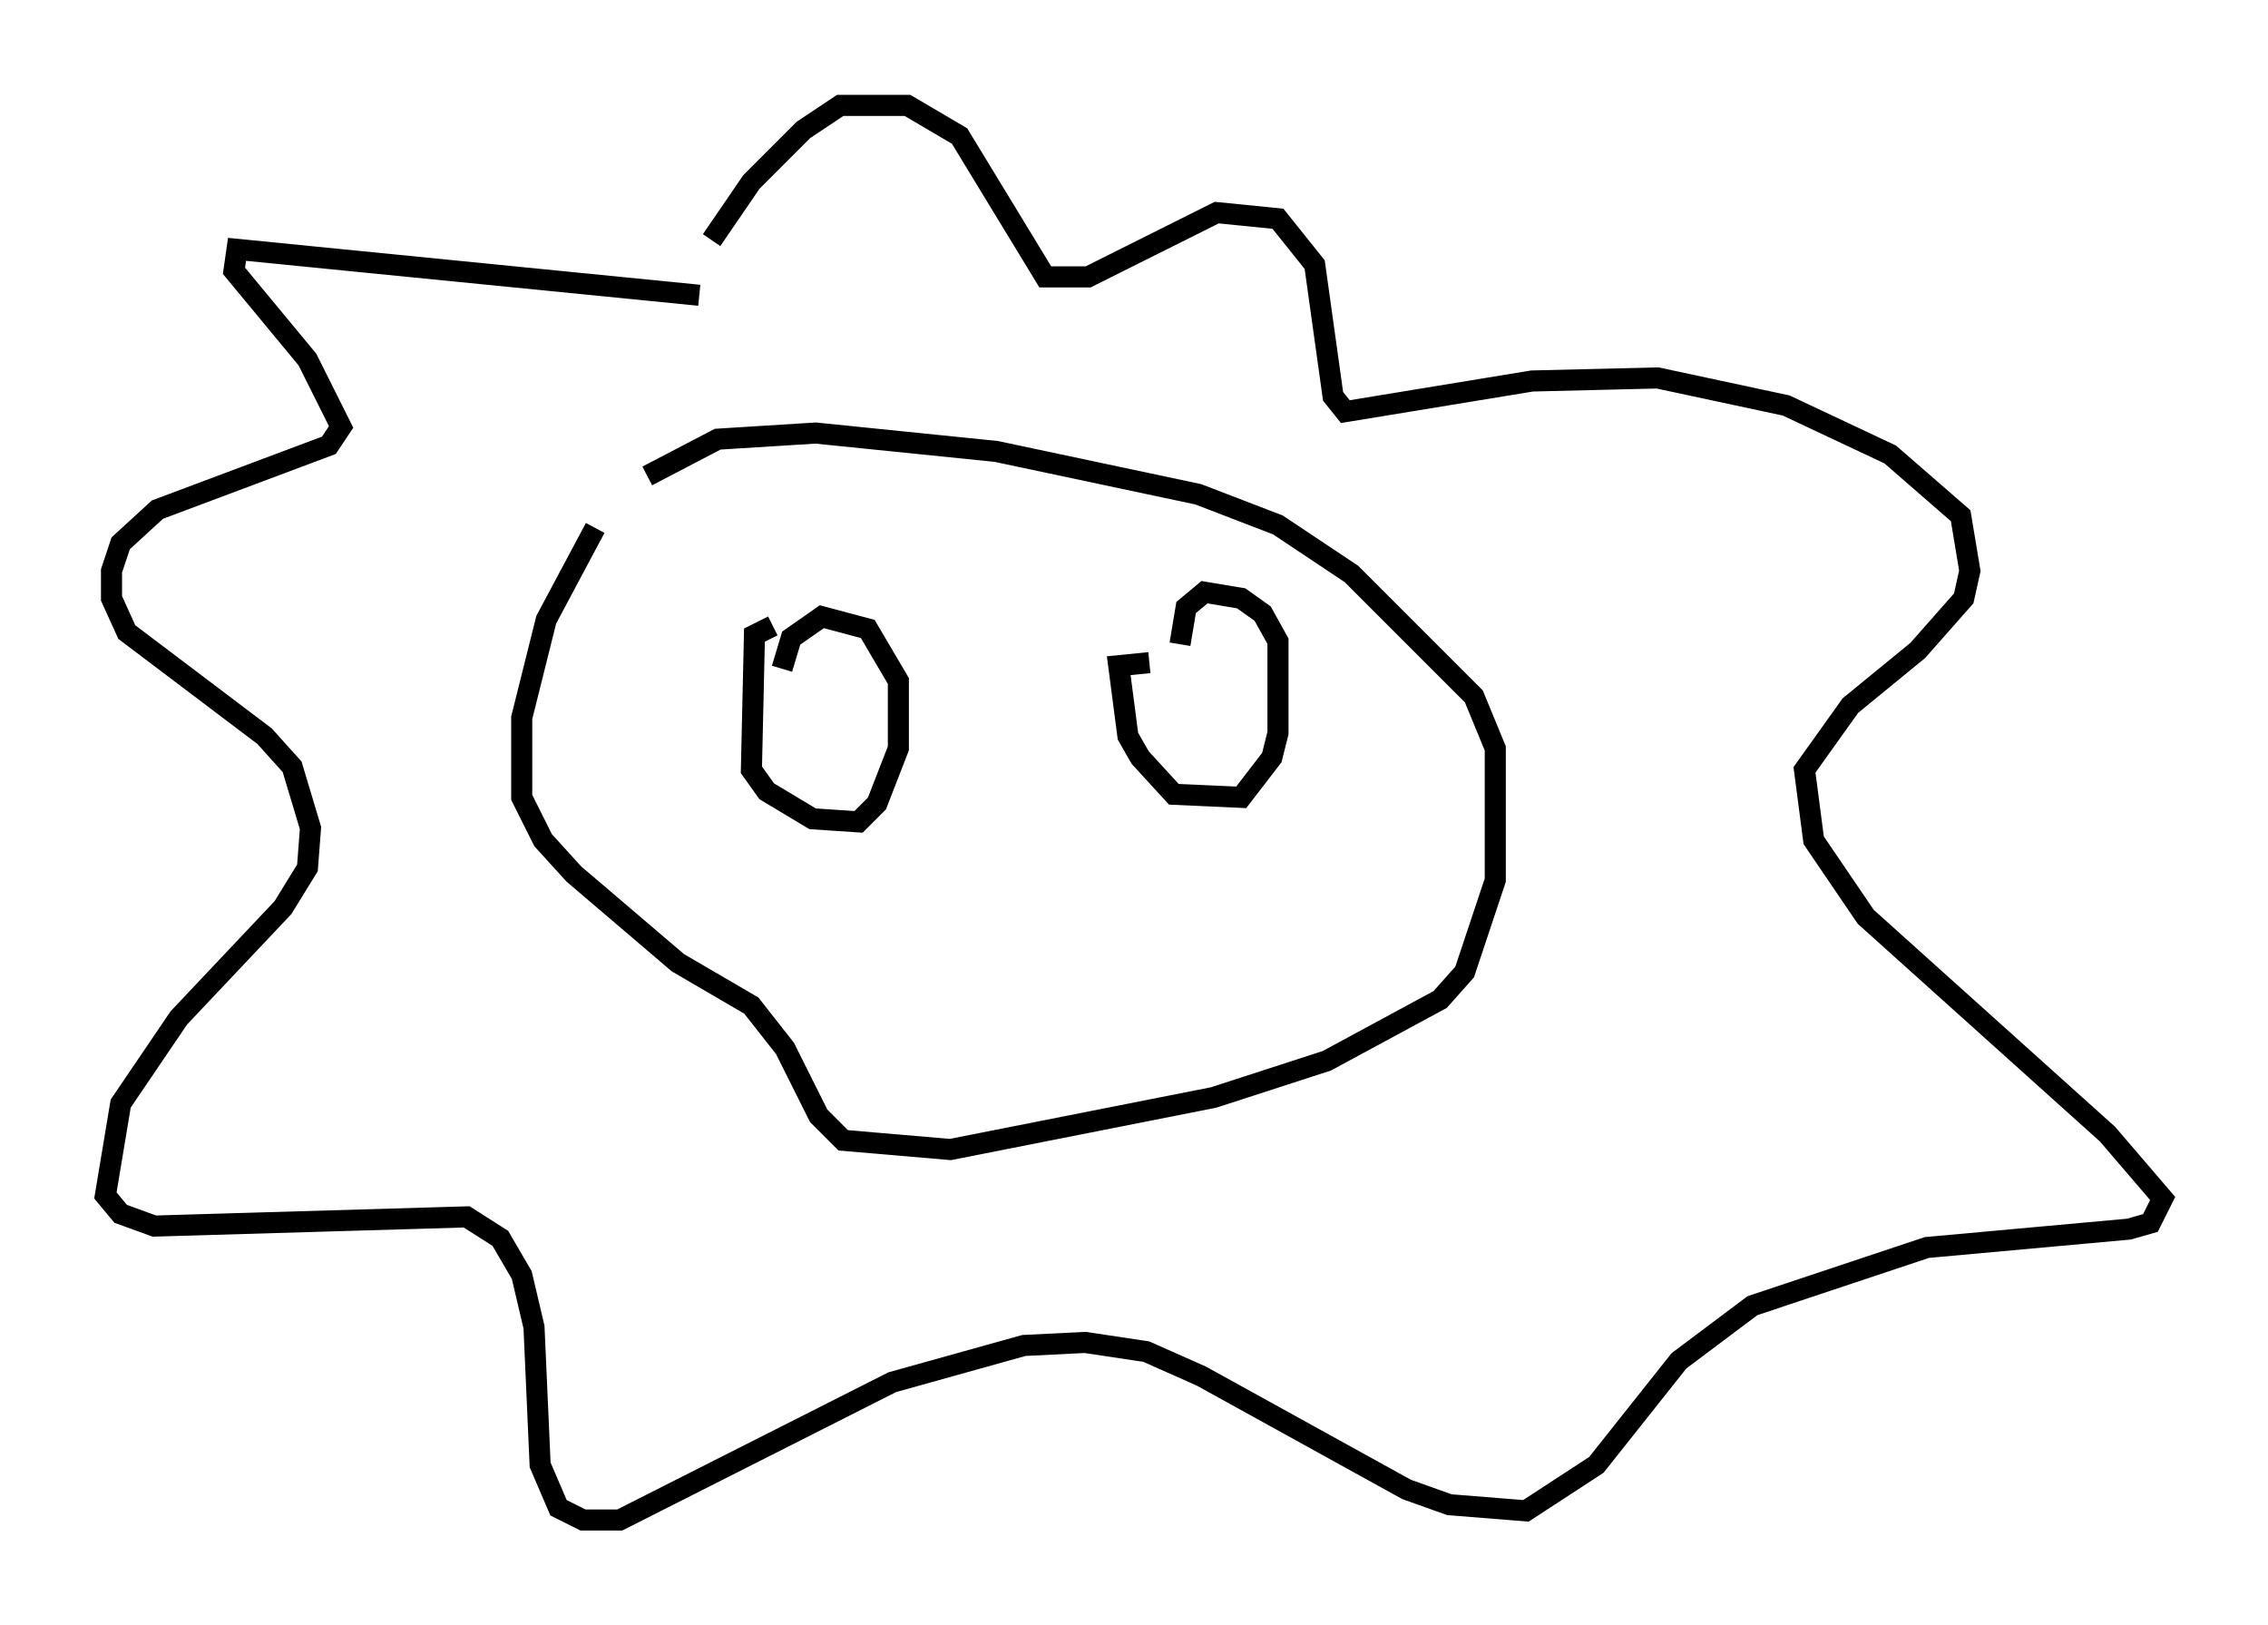 <?xml version="1.0" encoding="utf-8" ?>
<svg baseProfile="full" height="77.106" version="1.1" width="107.609" xmlns="http://www.w3.org/2000/svg" xmlns:ev="http://www.w3.org/2001/xml-events" xmlns:xlink="http://www.w3.org/1999/xlink"><defs /><rect fill="white" height="77.106" width="107.609" x="0" y="0" /><path d="M31, 22.721 m-2.76, 2.324 l-2.324, 4.358 -1.162, 4.648 l0.0, 3.777 1.017, 2.034 l1.453, 1.598 4.939, 4.212 l3.486, 2.034 1.598, 2.034 l1.598, 3.196 1.162, 1.162 l5.084, 0.436 12.492, -2.469 l5.374, -1.743 5.374, -2.905 l1.162, -1.307 1.453, -4.358 l0.0, -6.246 -1.017, -2.469 l-5.81, -5.81 -3.486, -2.324 l-3.777, -1.453 -9.587, -2.034 l-8.57, -0.872 -4.648, 0.291 l-3.341, 1.743 m2.469, -8.57 l-21.933, -2.179 -0.145, 1.017 l3.486, 4.212 1.598, 3.196 l-0.581, 0.872 -8.134, 3.05 l-1.743, 1.598 -0.436, 1.307 l0.0, 1.307 0.726, 1.598 l6.536, 4.939 1.307, 1.453 l0.872, 2.905 -0.145, 1.888 l-1.162, 1.888 -4.939, 5.229 l-2.76, 4.067 -0.726, 4.358 l0.726, 0.872 1.598, 0.581 l14.816, -0.436 1.598, 1.017 l1.017, 1.743 0.581, 2.469 l0.291, 6.536 0.872, 2.034 l1.162, 0.581 1.743, 0.0 l12.927, -6.536 6.246, -1.743 l2.905, -0.145 2.905, 0.436 l2.615, 1.162 9.732, 5.374 l2.034, 0.726 3.631, 0.291 l3.341, -2.179 3.922, -4.939 l3.486, -2.615 8.279, -2.76 l9.587, -0.872 1.017, -0.291 l0.581, -1.162 -2.615, -3.05 l-11.475, -10.313 -2.469, -3.631 l-0.436, -3.341 2.179, -3.05 l3.196, -2.615 2.179, -2.469 l0.291, -1.307 -0.436, -2.615 l-3.341, -2.905 -4.939, -2.324 l-6.101, -1.307 -5.955, 0.145 l-8.86, 1.453 -0.581, -0.726 l-0.872, -6.246 -1.743, -2.179 l-2.905, -0.291 -6.101, 3.05 l-2.034, 0.0 -4.067, -6.682 l-2.469, -1.453 -3.196, 0.0 l-1.743, 1.162 -2.469, 2.469 l-1.888, 2.76 m2.905, 18.302 l-0.872, 0.436 -0.145, 6.391 l0.726, 1.017 2.179, 1.307 l2.179, 0.145 0.872, -0.872 l1.017, -2.615 0.0, -3.196 l-1.453, -2.469 -2.179, -0.581 l-1.453, 1.017 -0.436, 1.453 m17.43, -0.291 l-1.453, 0.145 0.436, 3.341 l0.581, 1.017 1.598, 1.743 l3.196, 0.145 1.453, -1.888 l0.291, -1.162 0.0, -4.358 l-0.726, -1.307 -1.017, -0.726 l-1.743, -0.291 -0.872, 0.726 l-0.291, 1.743 m1.743, 2.034 l0.0, 0.0 m-20.626, 1.598 l0.0, 0.0 m-0.145, -0.436 l0.0, 0.0 " fill="none" stroke="black" stroke-width="1" /></svg>